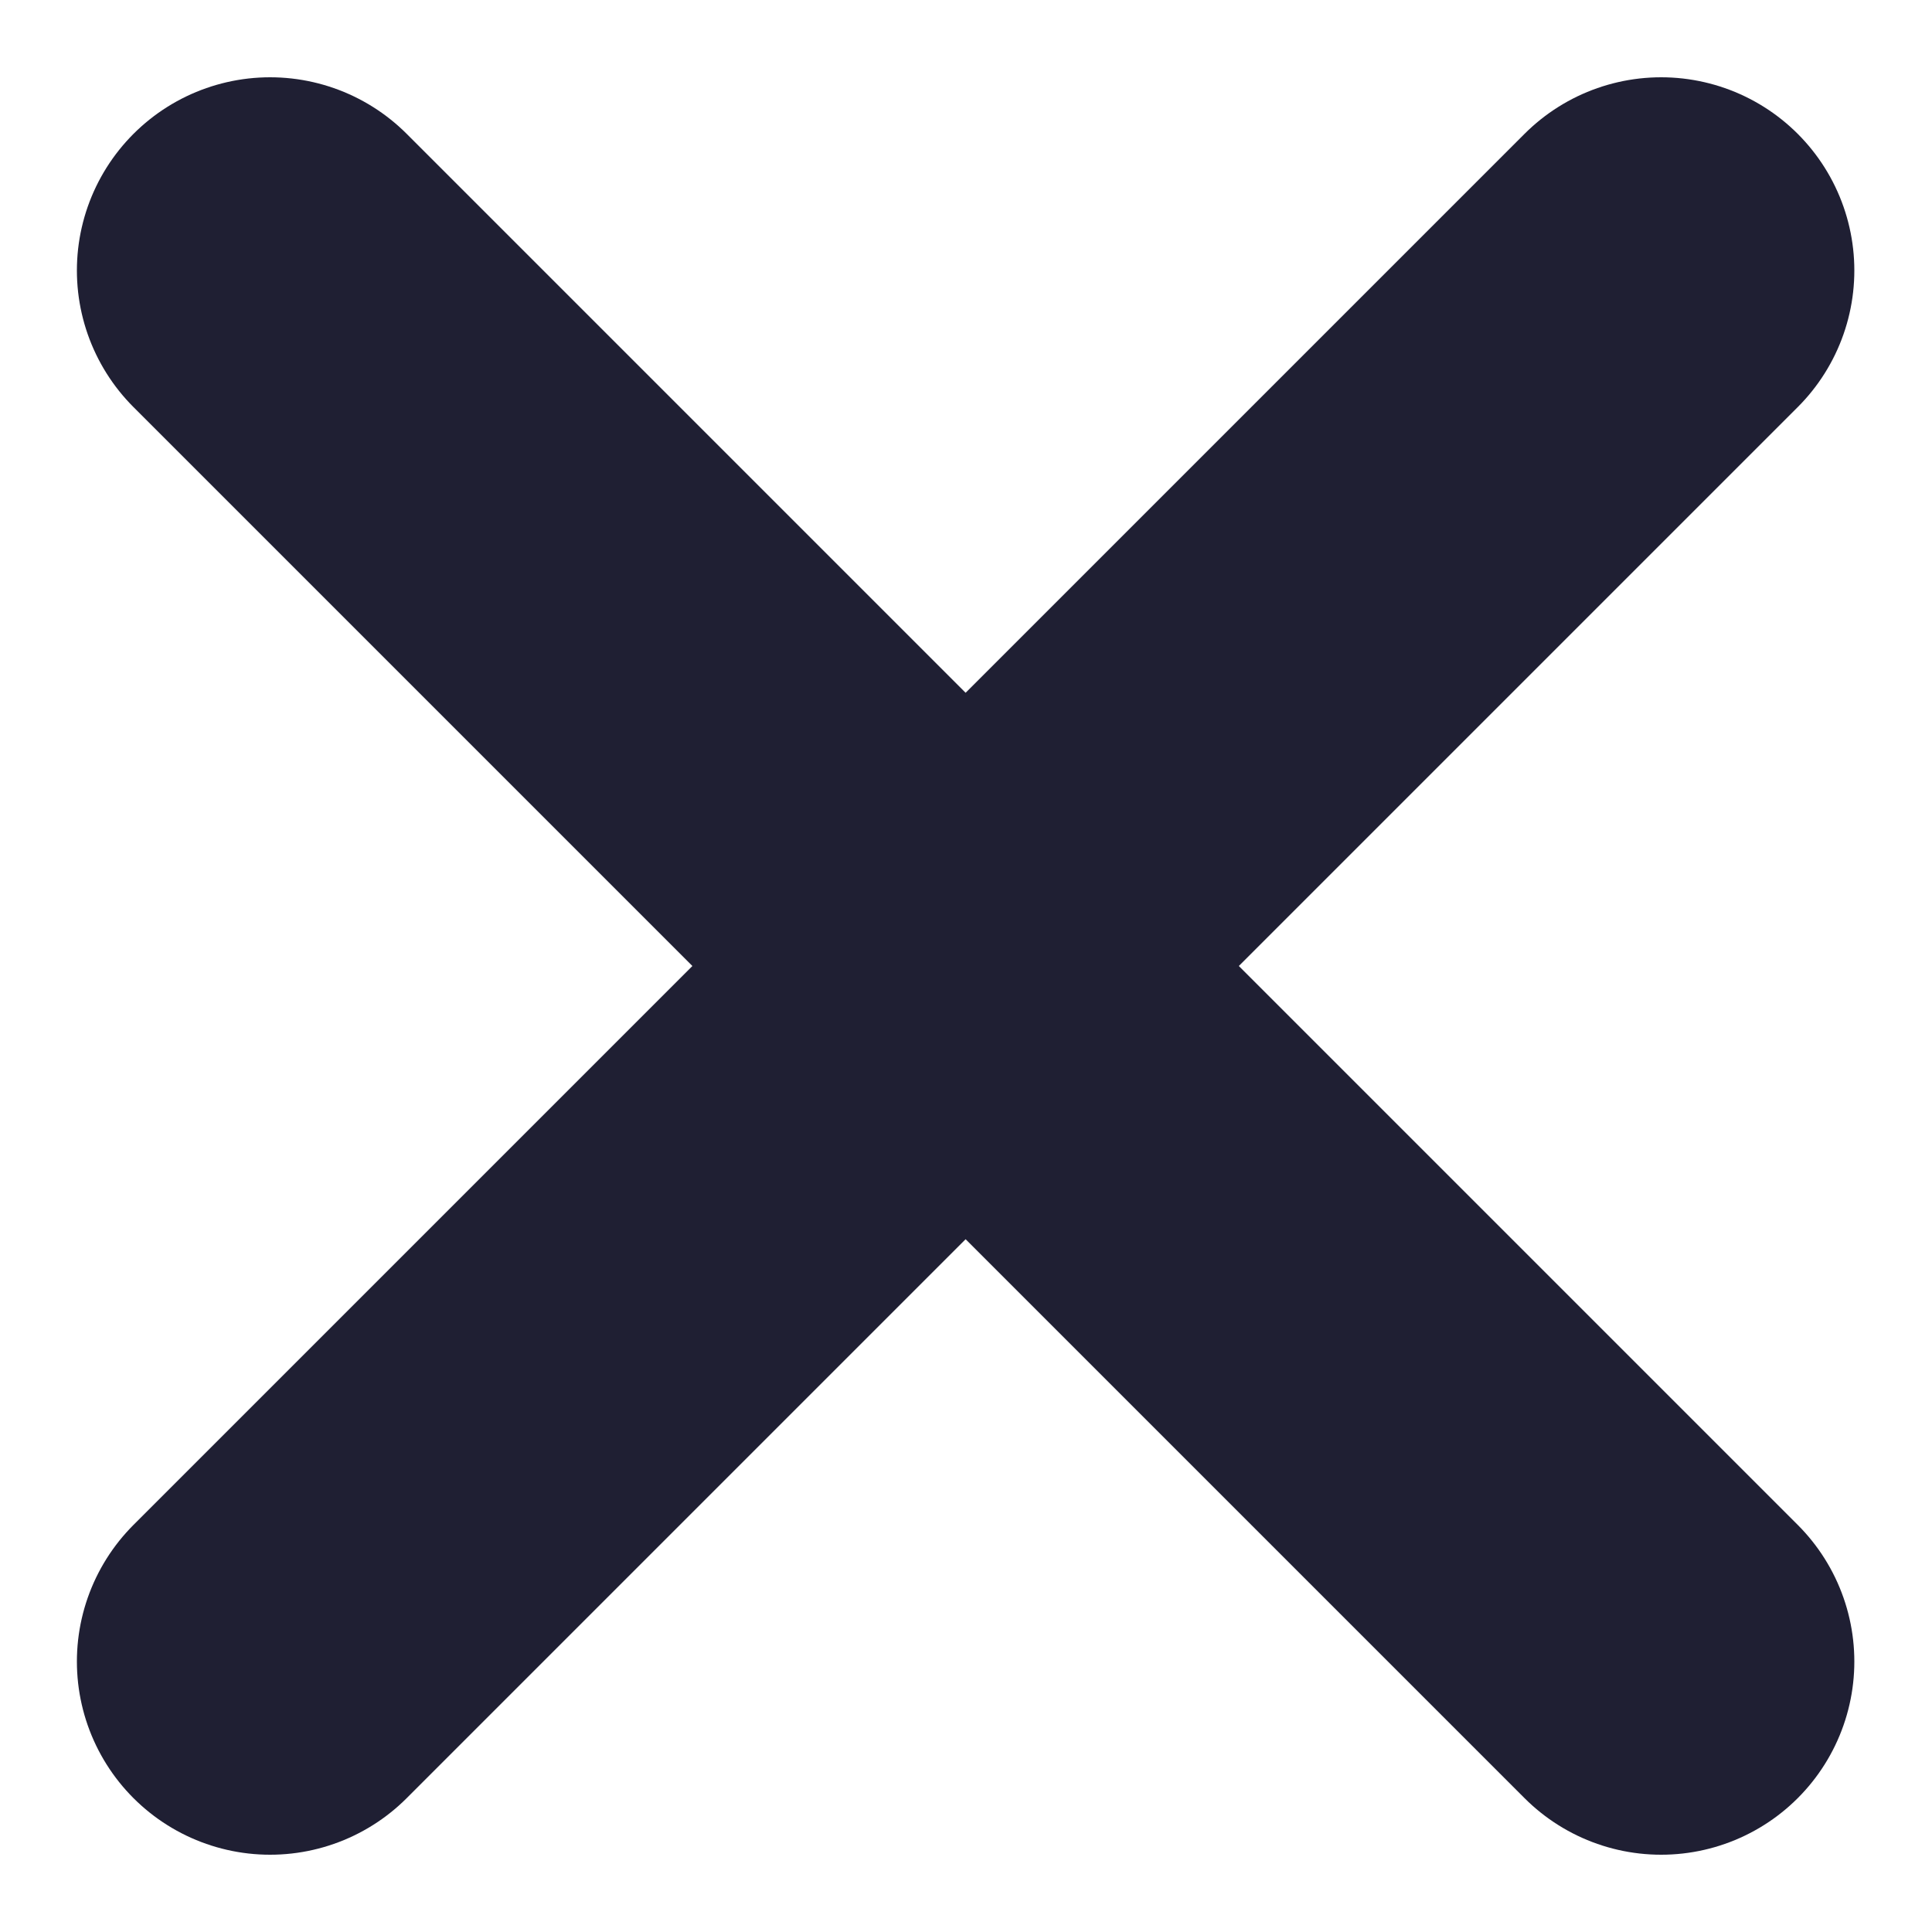 <svg width="10" height="10" viewBox="0 0 10 10" fill="none" xmlns="http://www.w3.org/2000/svg">
<path d="M8.598 1.4L1.398 8.6M1.398 1.4L8.598 8.6" stroke="#1F1F33" stroke-width="2" stroke-linecap="round" stroke-linejoin="round"/>
</svg>
